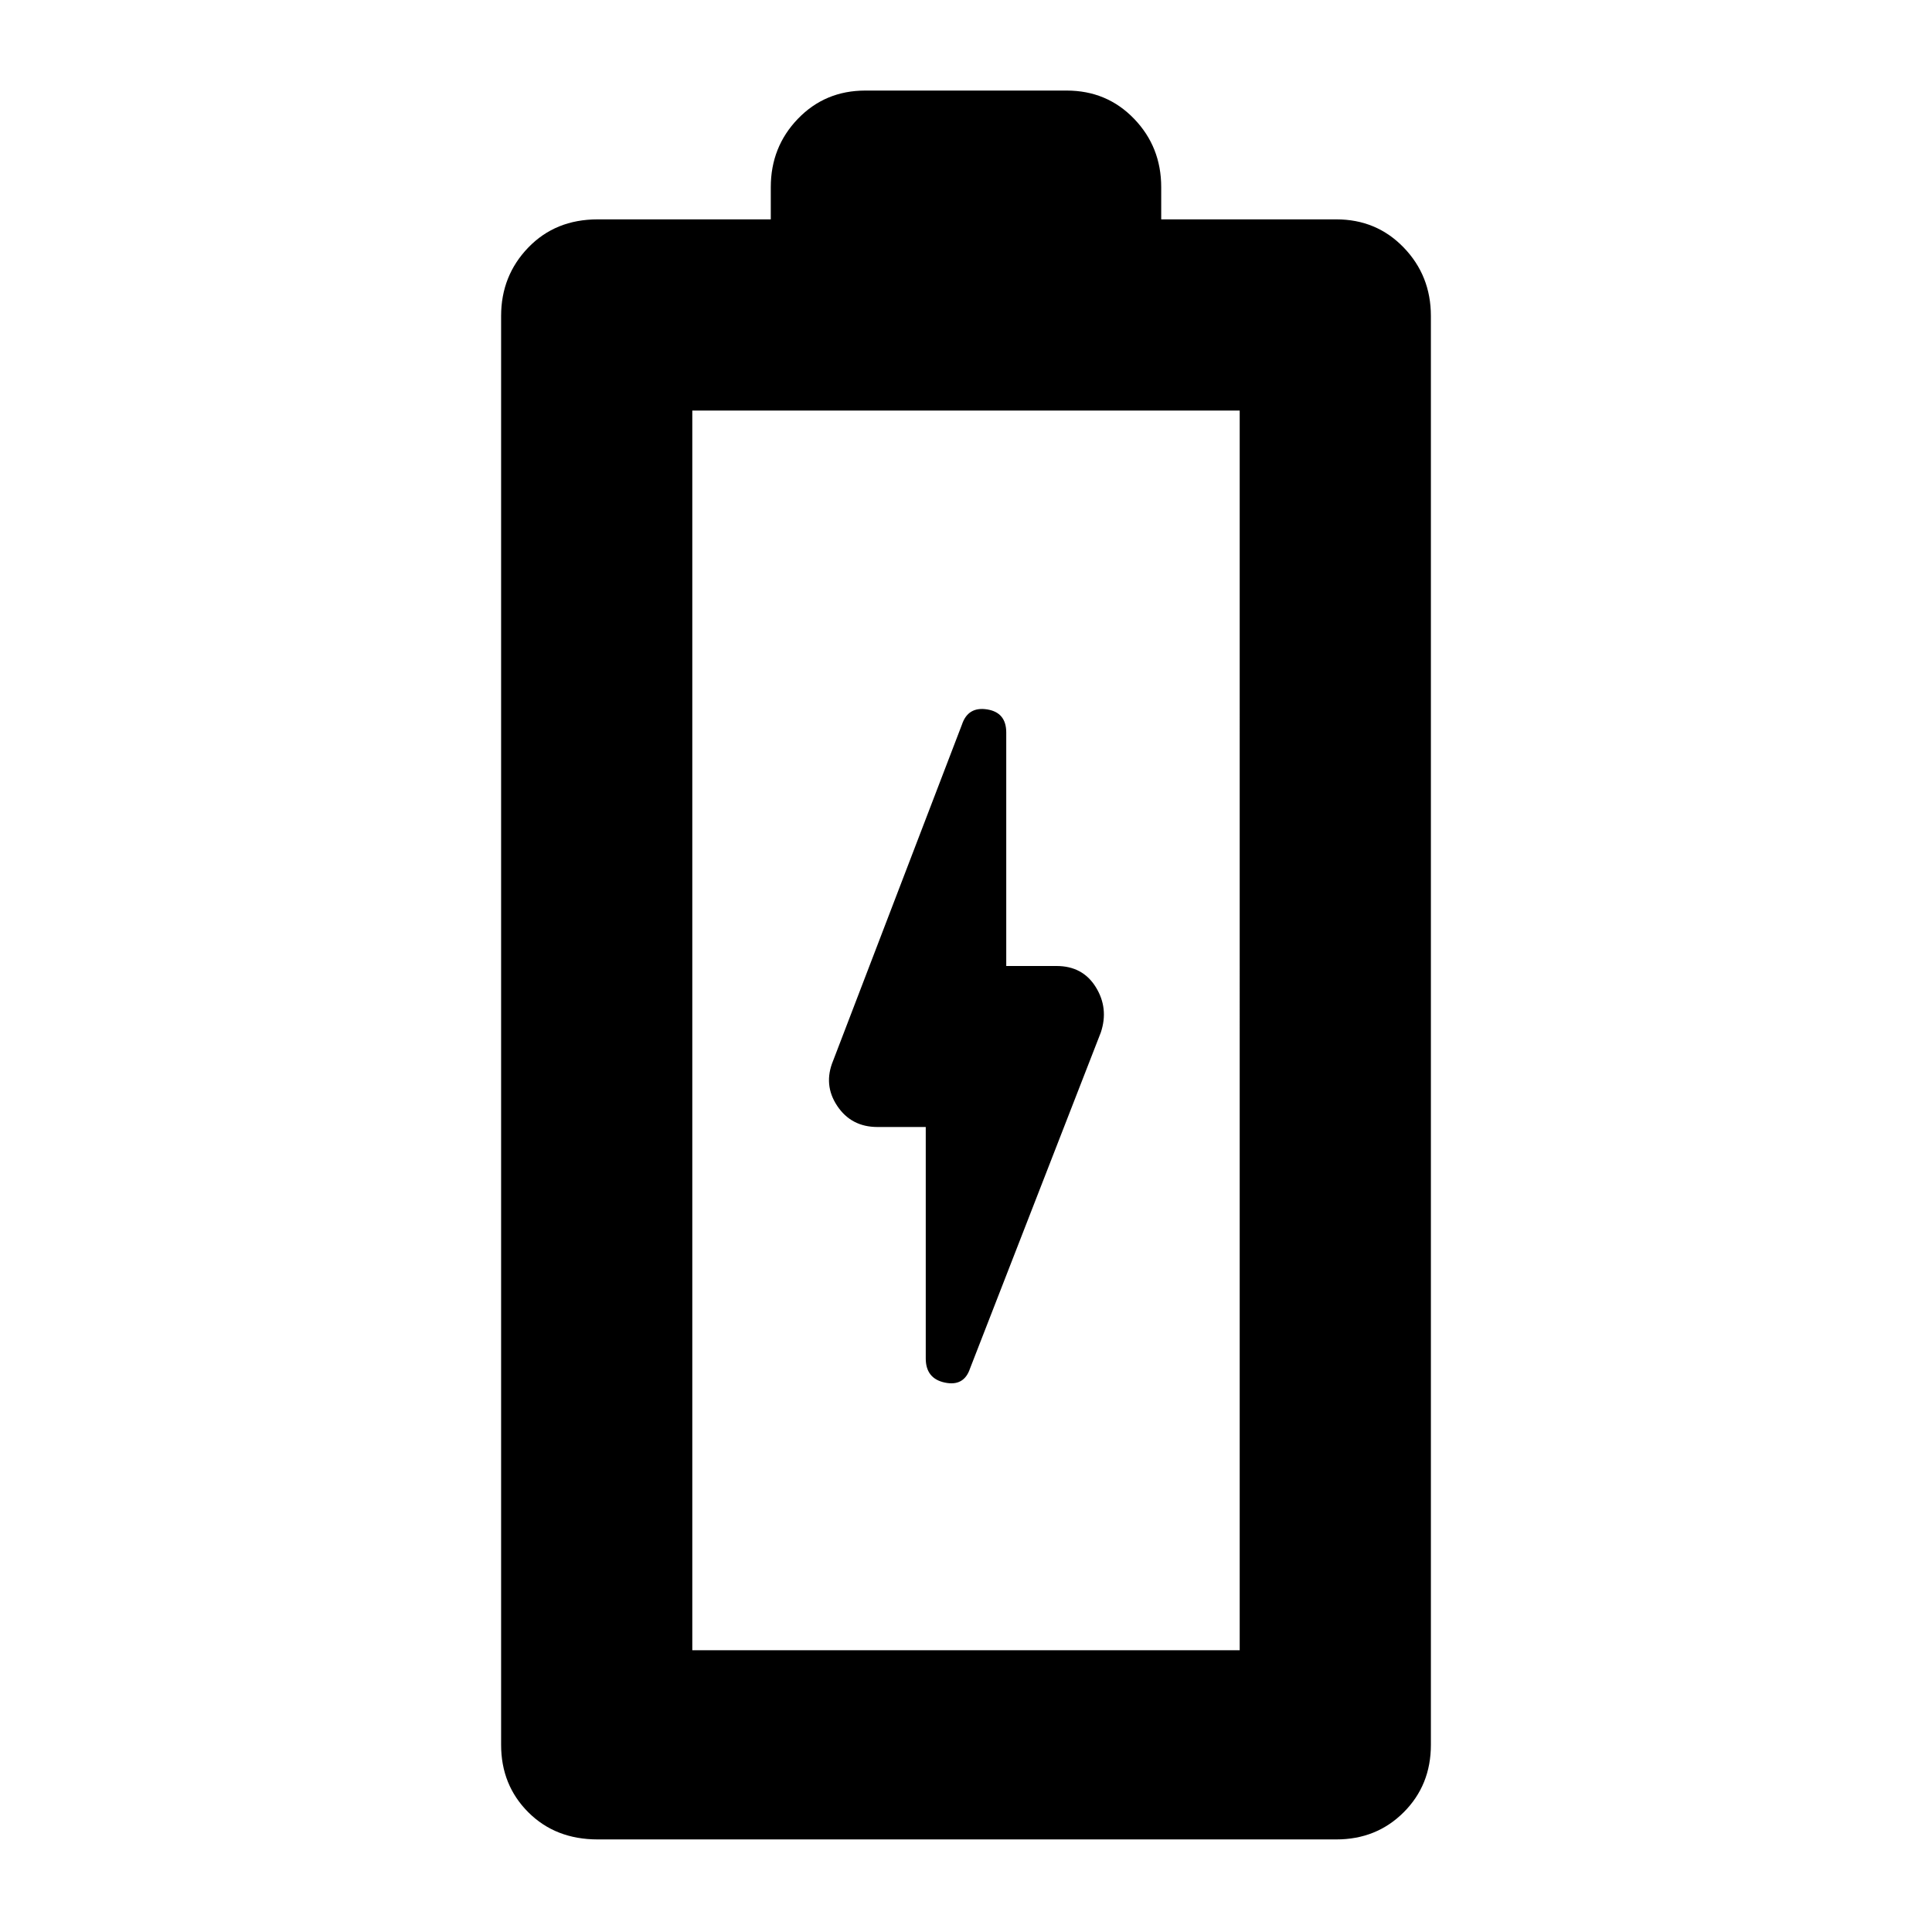 <svg xmlns="http://www.w3.org/2000/svg" width="48" height="48" viewBox="0 0 48 48"><path d="M23 28v5.75q0 .5.475.6.475.1.625-.35l3.25-8.35q.2-.6-.125-1.125T26.25 24H25v-5.8q0-.5-.475-.575-.475-.075-.625.375l-3.2 8.35q-.25.6.1 1.125t1 .525Zm-8.15 17.7q-1.05 0-1.725-.675t-.675-1.675V7.85q0-1 .675-1.7t1.725-.7h4.3v-.8q0-1 .675-1.7t1.675-.7h5q1 0 1.675.7t.675 1.7v.8h4.35q1 0 1.675.7t.675 1.7v35.5q0 1-.675 1.675T33.2 45.7ZM17.2 41h13.6V10.2H17.2Zm0 0h13.6Z"/></svg>